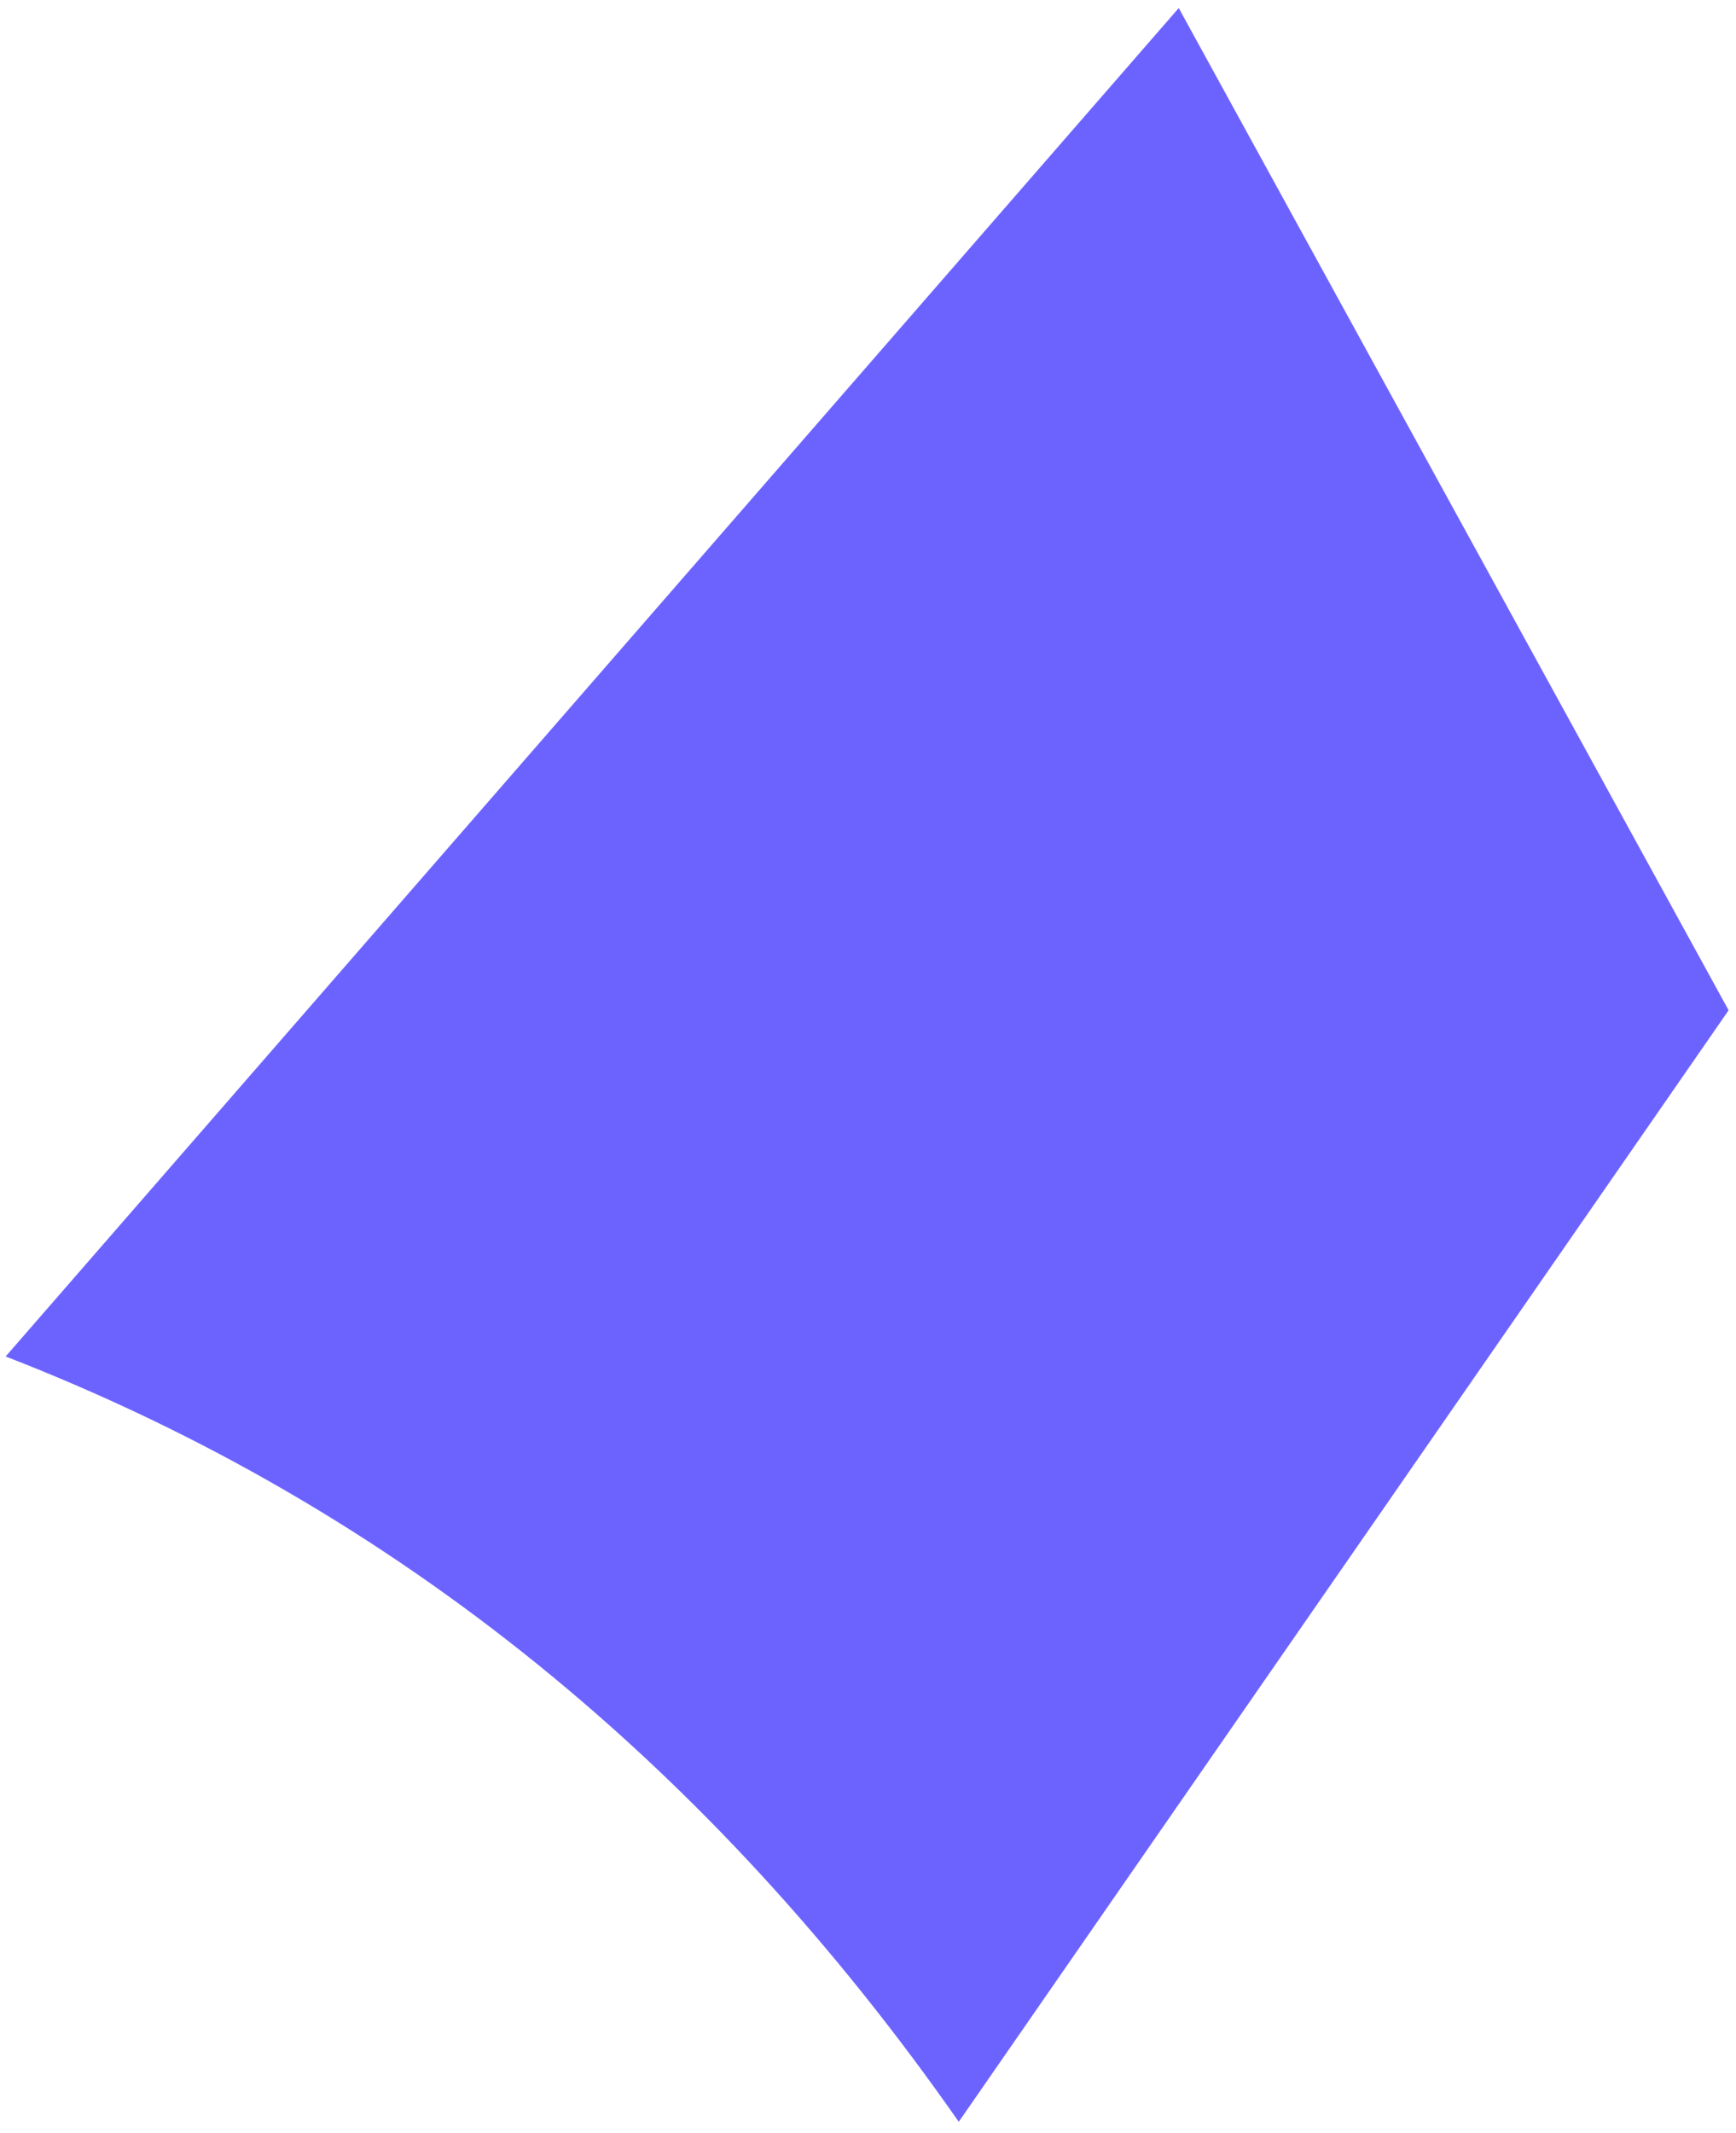 ﻿<?xml version="1.0" encoding="utf-8"?>
<svg version="1.1" xmlns:xlink="http://www.w3.org/1999/xlink" width="35px" height="43px" xmlns="http://www.w3.org/2000/svg">
  <g transform="matrix(1 0 0 1 -53 -801 )">
    <path d="M 23.765 0.162  L 0.114 27.342  C 8.059 30.423  14.378 35.68  19.33 42.768  L 34.851 20.364  L 23.765 0.162  Z " fill-rule="nonzero" fill="#6c63ff" stroke="none" transform="matrix(1 0 0 1 53 801 )" />
  </g>
</svg>